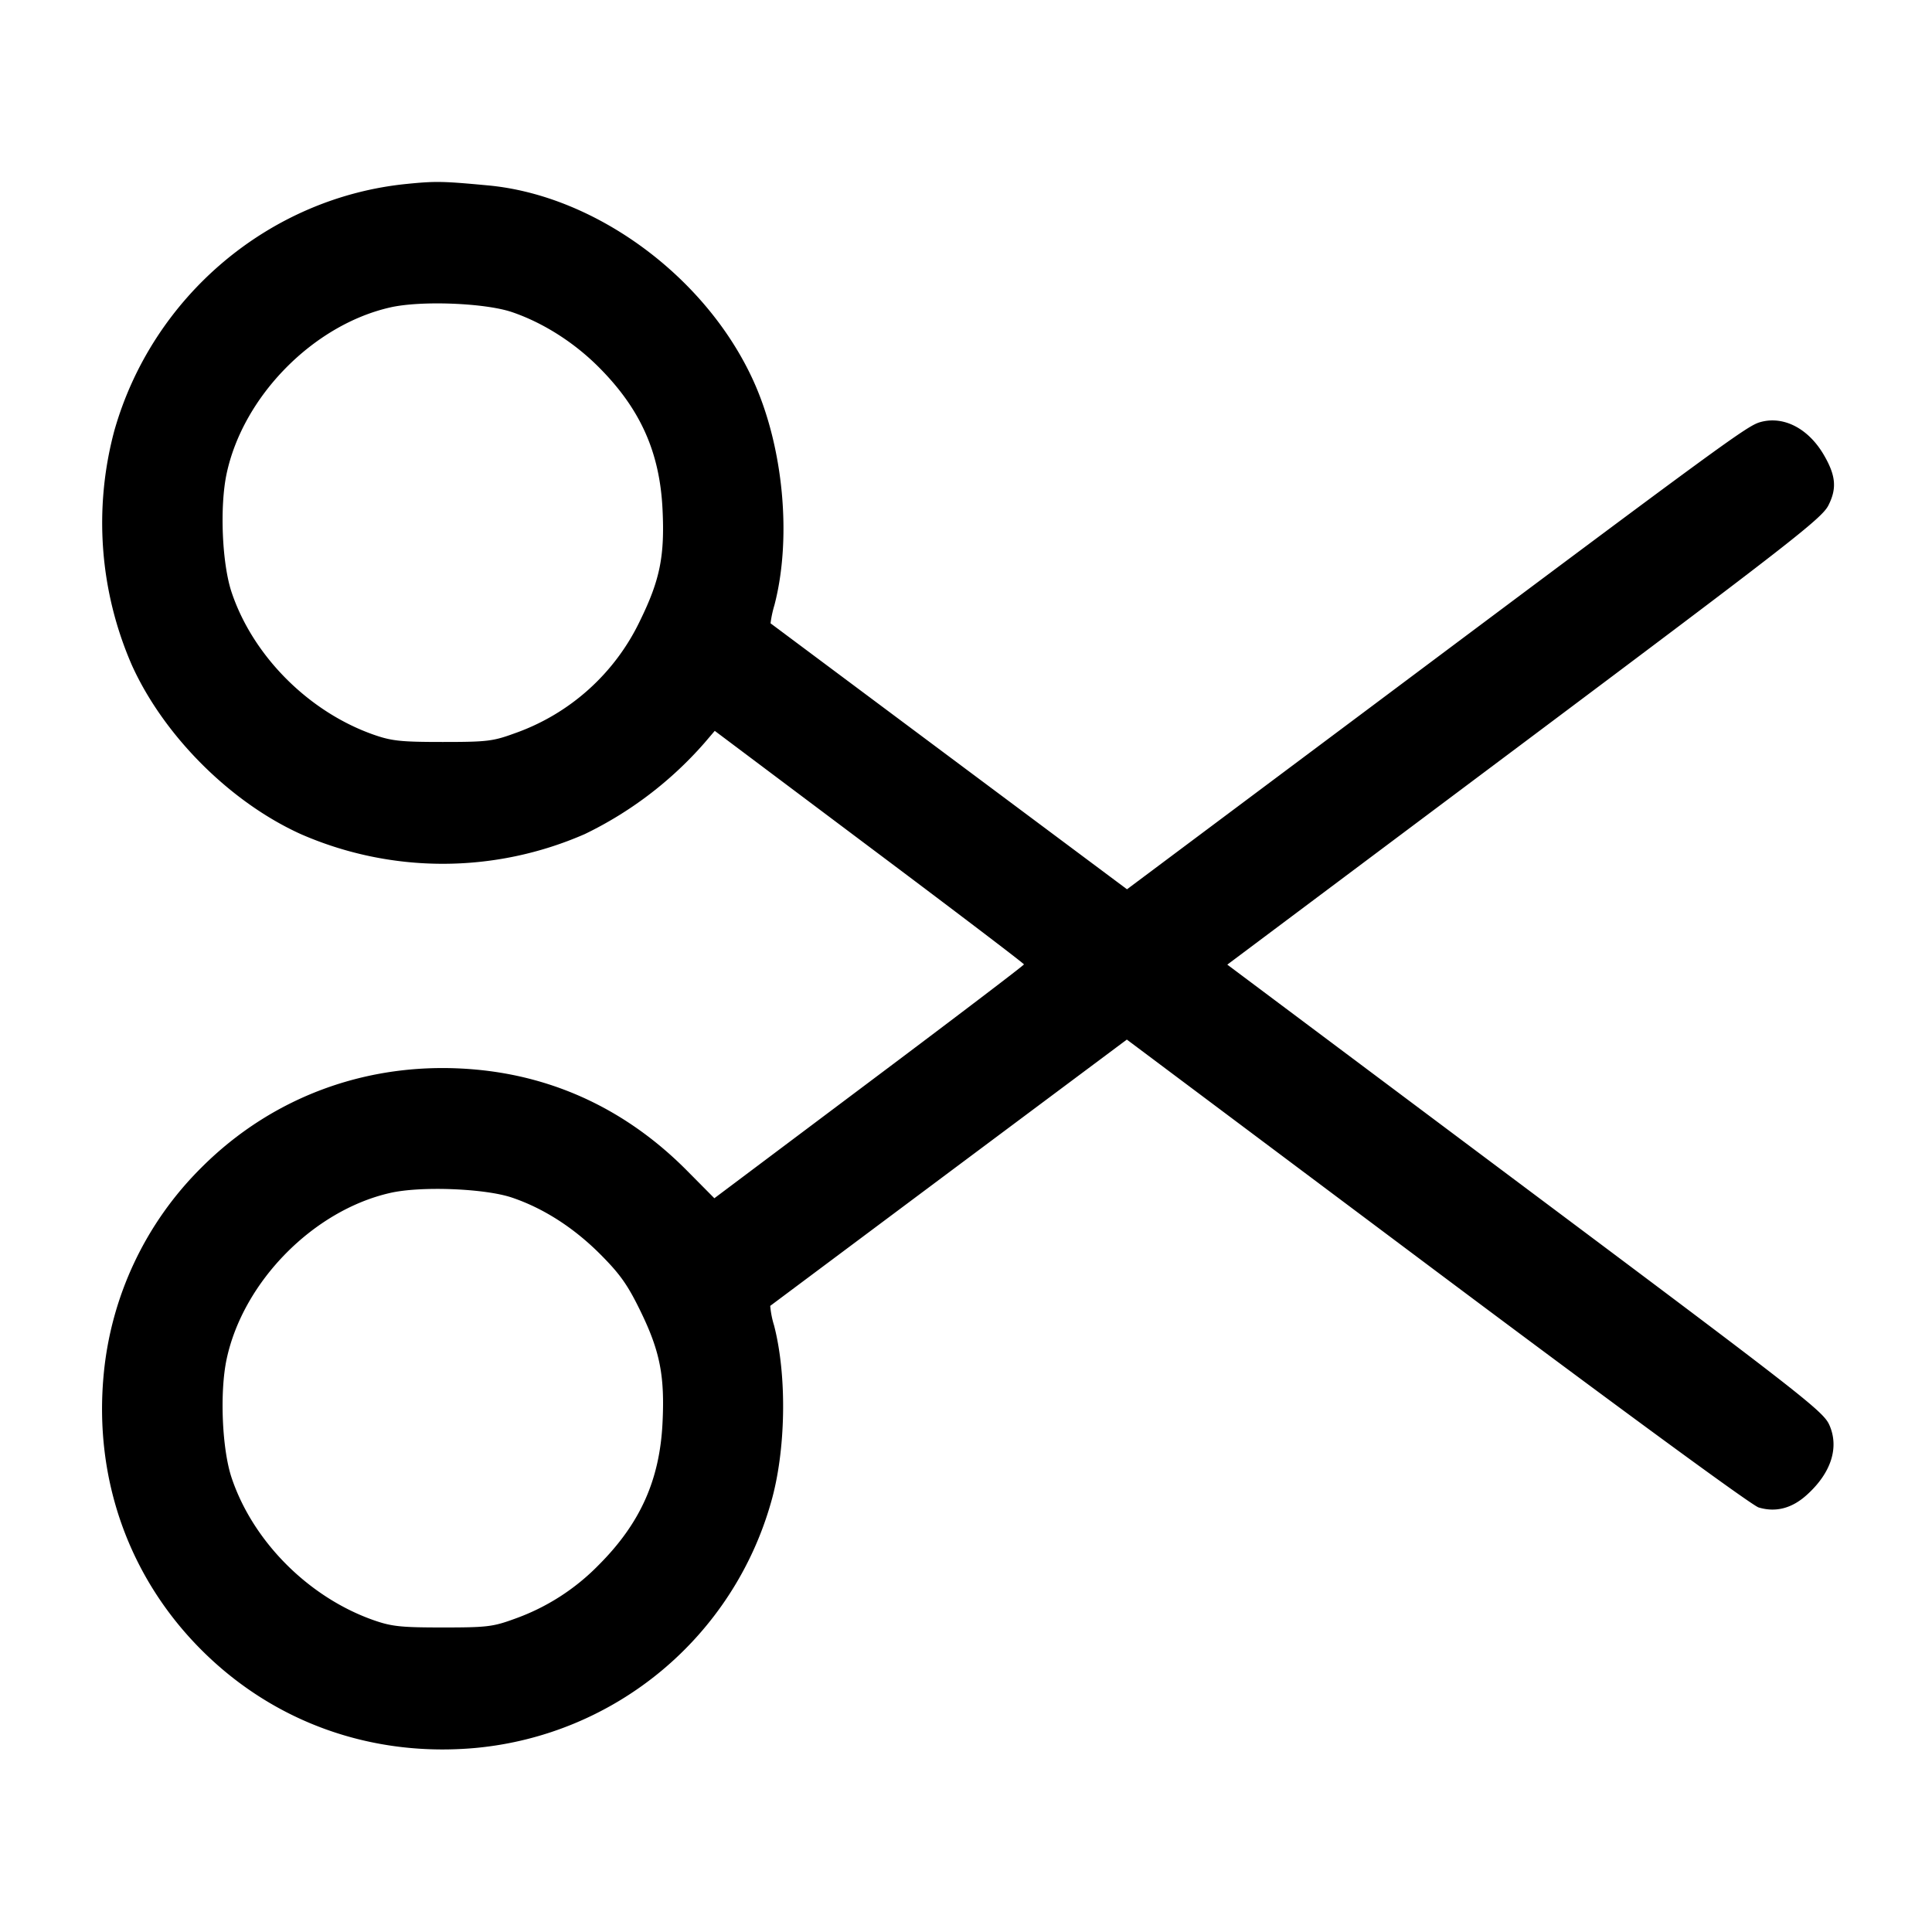 <svg width="24" height="24" fill="none" xmlns="http://www.w3.org/2000/svg"><path d="M5.06 2.284c-1.709.167-3.166 1.395-3.64 3.067a4.42 4.42 0 0 0 .22 2.916c.397.874 1.219 1.696 2.093 2.093a4.402 4.402 0 0 0 3.532.001 4.68 4.68 0 0 0 1.486-1.132l.128-.15 1.92 1.441c1.057.792 1.921 1.449 1.921 1.46 0 .011-.865.669-1.923 1.462l-1.923 1.443-.336-.339c-.732-.74-1.621-1.167-2.623-1.259-1.292-.119-2.511.315-3.412 1.216a4.166 4.166 0 0 0-1.216 2.582c-.119 1.292.315 2.511 1.216 3.412.901.901 2.12 1.335 3.412 1.216a4.222 4.222 0 0 0 3.662-3.047c.186-.641.202-1.571.039-2.2a1.145 1.145 0 0 1-.048-.244l2.221-1.659 2.209-1.649 3.851 2.884c2.291 1.715 3.91 2.901 3.997 2.928.212.064.414.012.599-.156.302-.272.404-.588.28-.868-.075-.17-.323-.363-3.78-2.95l-3.699-2.769 3.687-2.761c3.305-2.476 3.696-2.781 3.779-2.942.108-.212.094-.371-.054-.626-.192-.331-.5-.491-.789-.411-.164.045-.404.22-4.829 3.531L14 11.047l-2.21-1.649-2.218-1.655a1.357 1.357 0 0 1 .048-.225c.218-.834.113-1.962-.26-2.785-.587-1.294-1.962-2.307-3.3-2.43-.559-.052-.646-.054-1-.019m1.3 1.593c.384.131.767.373 1.076.682.517.517.759 1.055.794 1.764.029.583-.031.88-.278 1.385a2.728 2.728 0 0 1-1.56 1.402c-.268.098-.341.107-.892.107-.522 0-.634-.012-.86-.091-.804-.283-1.496-.975-1.762-1.766-.12-.355-.15-1.065-.063-1.475.205-.963 1.077-1.849 2.032-2.066.38-.087 1.177-.056 1.513.058m0 11c.396.134.775.379 1.105.712.243.245.335.377.495.706.239.492.299.799.27 1.382-.035.708-.277 1.247-.791 1.762a2.742 2.742 0 0 1-1.047.671c-.268.098-.341.107-.892.107-.522 0-.634-.012-.86-.091-.804-.283-1.496-.975-1.762-1.766-.12-.355-.15-1.065-.063-1.475.205-.963 1.077-1.849 2.032-2.066.38-.087 1.177-.056 1.513.058" fill-rule="evenodd" fill="#000"/></svg>